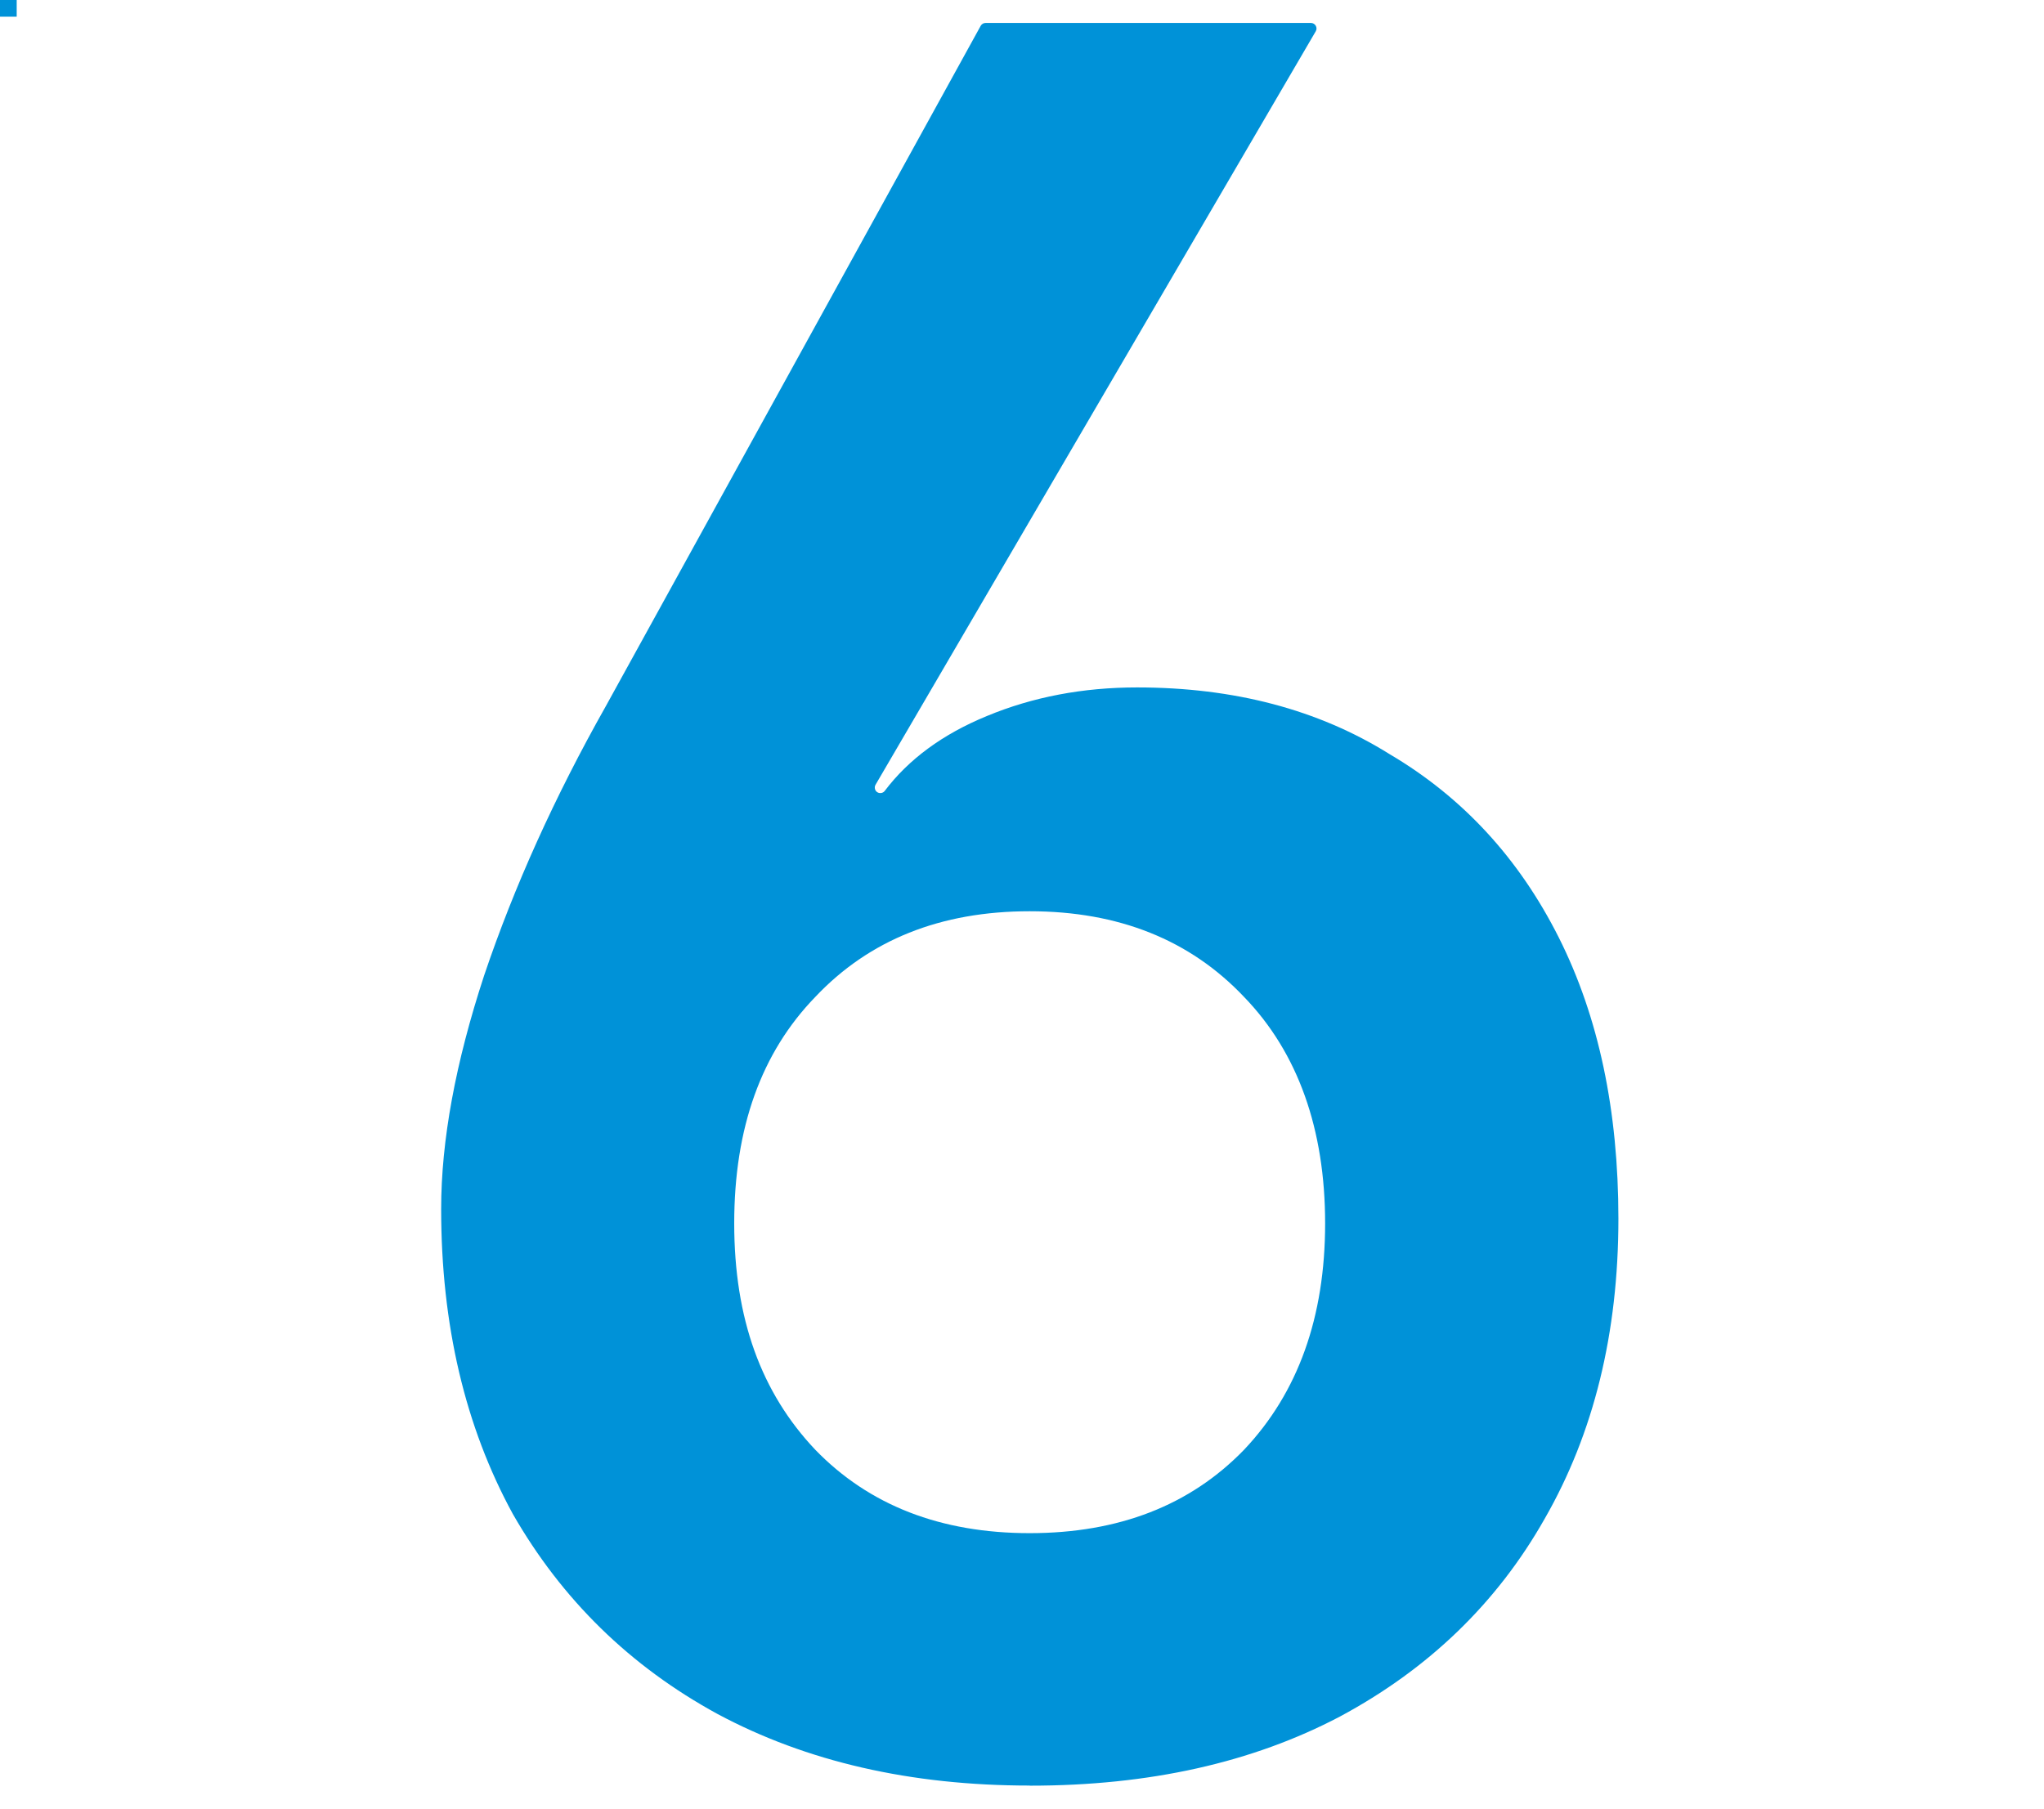 <?xml version="1.0" encoding="utf-8"?>
<!-- Generator: Adobe Illustrator 27.5.0, SVG Export Plug-In . SVG Version: 6.00 Build 0)  -->
<svg version="1.1" id="Layer_2_00000124873664753403588490000004589864508687832452_"
	 xmlns="http://www.w3.org/2000/svg" xmlns:xlink="http://www.w3.org/1999/xlink" x="0px" y="0px" viewBox="0 0 1958.5 1733.4"
	 style="enable-background:new 0 0 1958.5 1733.4;" xml:space="preserve">
    <style>
        path {
            fill: #0092d8;
        }
        <!--@media (prefers-color-scheme: dark) {
            path {
                fill: #fff;
            }
        }-->
    </style>
  <path fill-rule="evenodd" d="M0 0h16v16H0z"/>
<g id="svg791">
	<g id="g2523-9-0-2">
		<path id="path4621-04-4" class="st0" d="M986.6,1711.2c-114,0-213.8-22.9-299.1-68.6c-83.8-45.7-149.1-109.6-196.2-191.8
			c-45.7-83.8-68.6-181.2-68.6-292.2c0-65.5,13.7-140,41.2-223.8c28.8-85.3,67.6-171.2,116.5-257.9L939.7,24.7
			c1-1.7,2.7-2.7,4.7-2.7h311.7c4.1,0,6.7,4.5,4.6,8L838.9,752.1c-1.5,2.6-0.5,6.1,2.2,7.4l0,0c2.2,1.1,5.1,0.5,6.6-1.5
			c22.8-30.2,55.3-54.3,97.9-71.8c44.1-18.3,92.1-27.4,143.9-27.4c92.9,0,173.6,21.2,241.9,63.9c69.9,41.2,124,99.8,162.2,175.8
			s57.1,165.9,57.1,269.4c0,109.6-23.5,205.5-70.7,287.7c-45.7,80.7-111.2,143.9-196.2,189.5c-83.8,44.1-182.6,66.2-296.7,66.2l0,0
			h-0.4V1711.2z M986.6,1469.3c85.3,0,153.8-26.6,205.5-80c51.7-54.7,77.6-127.1,77.6-216.9c0-89.8-25.9-163.5-77.6-216.9
			c-51.7-54.7-120.2-82.2-205.5-82.2s-153.8,27.4-205.5,82.2c-51.7,53.4-77.6,125.5-77.6,216.9c0,91.4,25.9,162.2,77.6,216.9
			C832.8,1442.7,901.4,1469.3,986.6,1469.3z"/>
	</g>
</g>
</svg>
